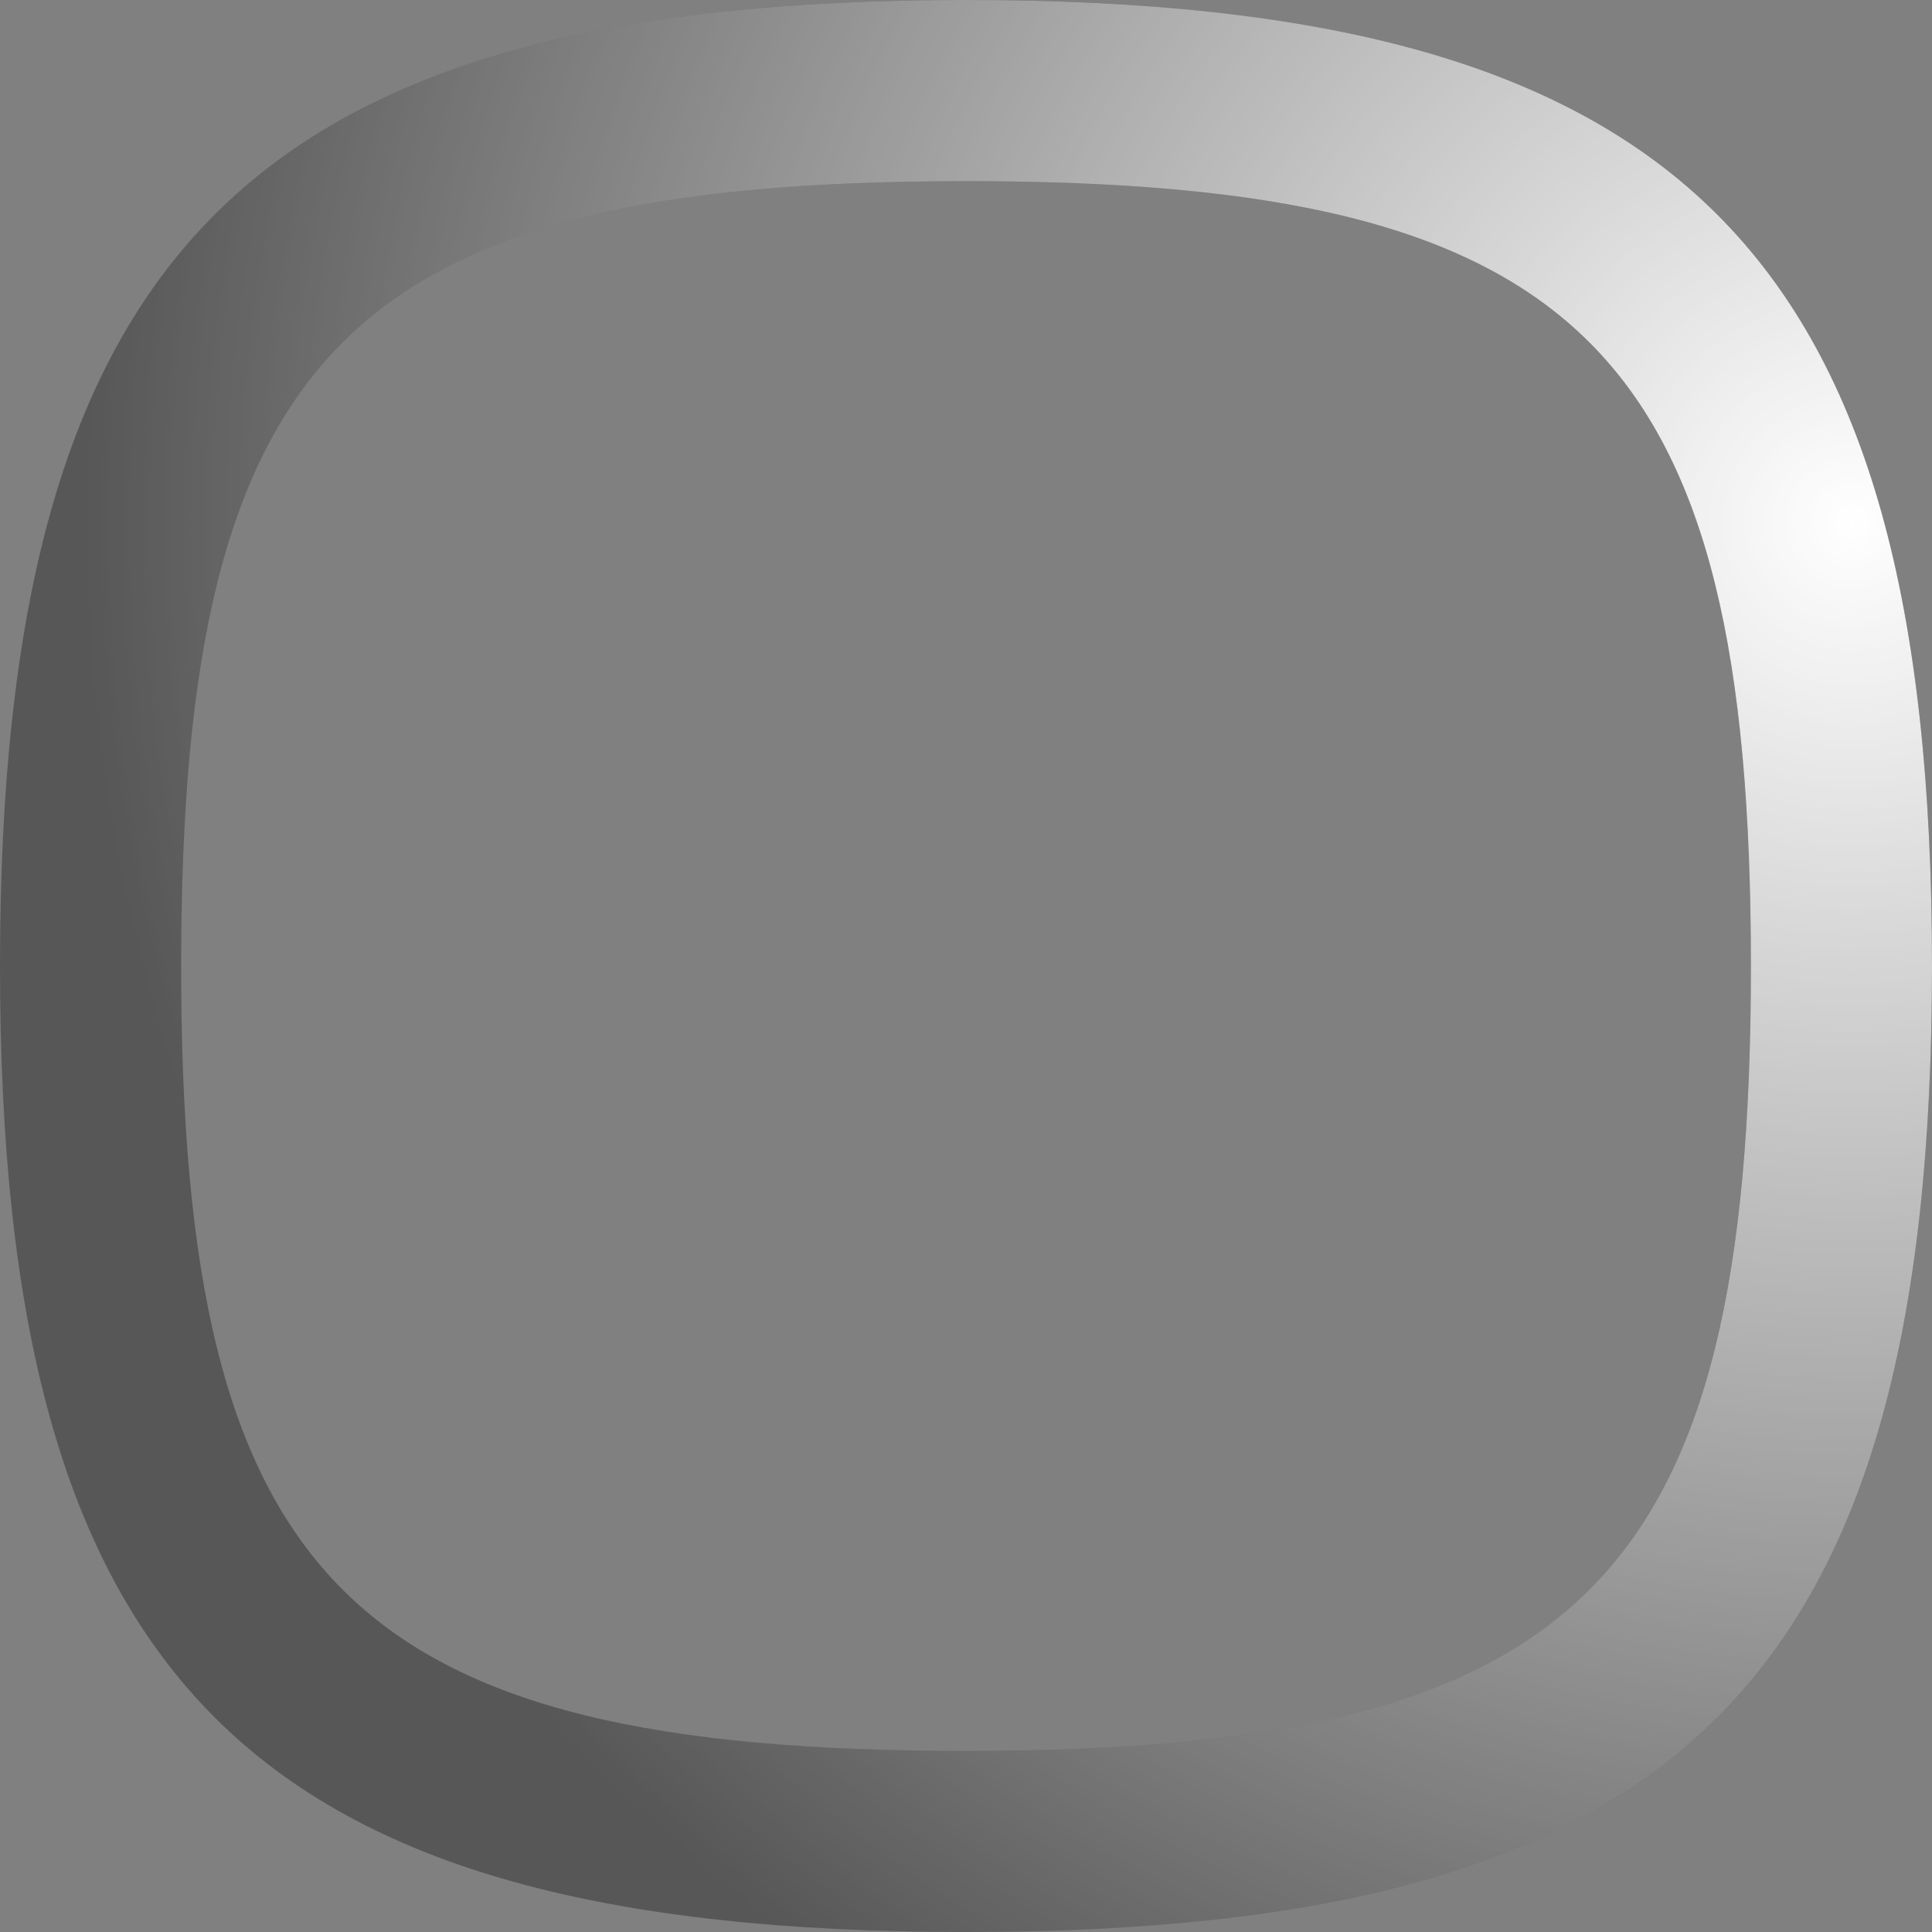 <?xml version="1.0" encoding="UTF-8"?>
<!DOCTYPE svg PUBLIC "-//W3C//DTD SVG 1.1 Tiny//EN" "http://www.w3.org/Graphics/SVG/1.1/DTD/svg11-tiny.dtd">
<svg baseProfile="tiny" height="30px" version="1.1" viewBox="0 0 30 30" width="30px" x="0px" xmlns="http://www.w3.org/2000/svg" xmlns:xlink="http://www.w3.org/1999/xlink" y="0px">
<rect x="0" y="0" width="30" height="30" fill="#808080" stroke="none"/>
<path d="M15,0C3.888,0,0,3.887,0,15c0,11.112,3.888,15,15,15c11.109,0,15-3.888,15-15  C30,3.887,26.109,0,15,0z M15,27.188C5.432,27.188,2.813,24.568,2.813,15C2.813,5.433,5.432,2.813,15,2.813S27.188,5.433,27.188,15  C27.188,24.568,24.568,27.188,15,27.188z" fill="#3C3C3C" fill-opacity="0.6" stroke-opacity="0.6"/>
<radialGradient cx="33.883" cy="-75.289" gradientTransform="matrix(0.969 0 0 0.969 -4.074 81.062)" gradientUnits="userSpaceOnUse" id="SVGID_1_" r="28.343">
<stop offset="0" style="stop-color:#FFFFFF"/>
<stop offset="1" style="stop-color:#FFFFFF;stop-opacity:0"/>
</radialGradient>
<path d="M15,0C3.888,0,0,3.887,0,15c0,11.112,3.888,15,15,15c11.109,0,15-3.888,15-15C30,3.887,26.109,0,15,0  z M15,27.188C5.432,27.188,2.813,24.568,2.813,15C2.813,5.433,5.432,2.813,15,2.813S27.188,5.433,27.188,15  C27.188,24.568,24.568,27.188,15,27.188z" fill="url(#SVGID_1_)"/>
</svg>
